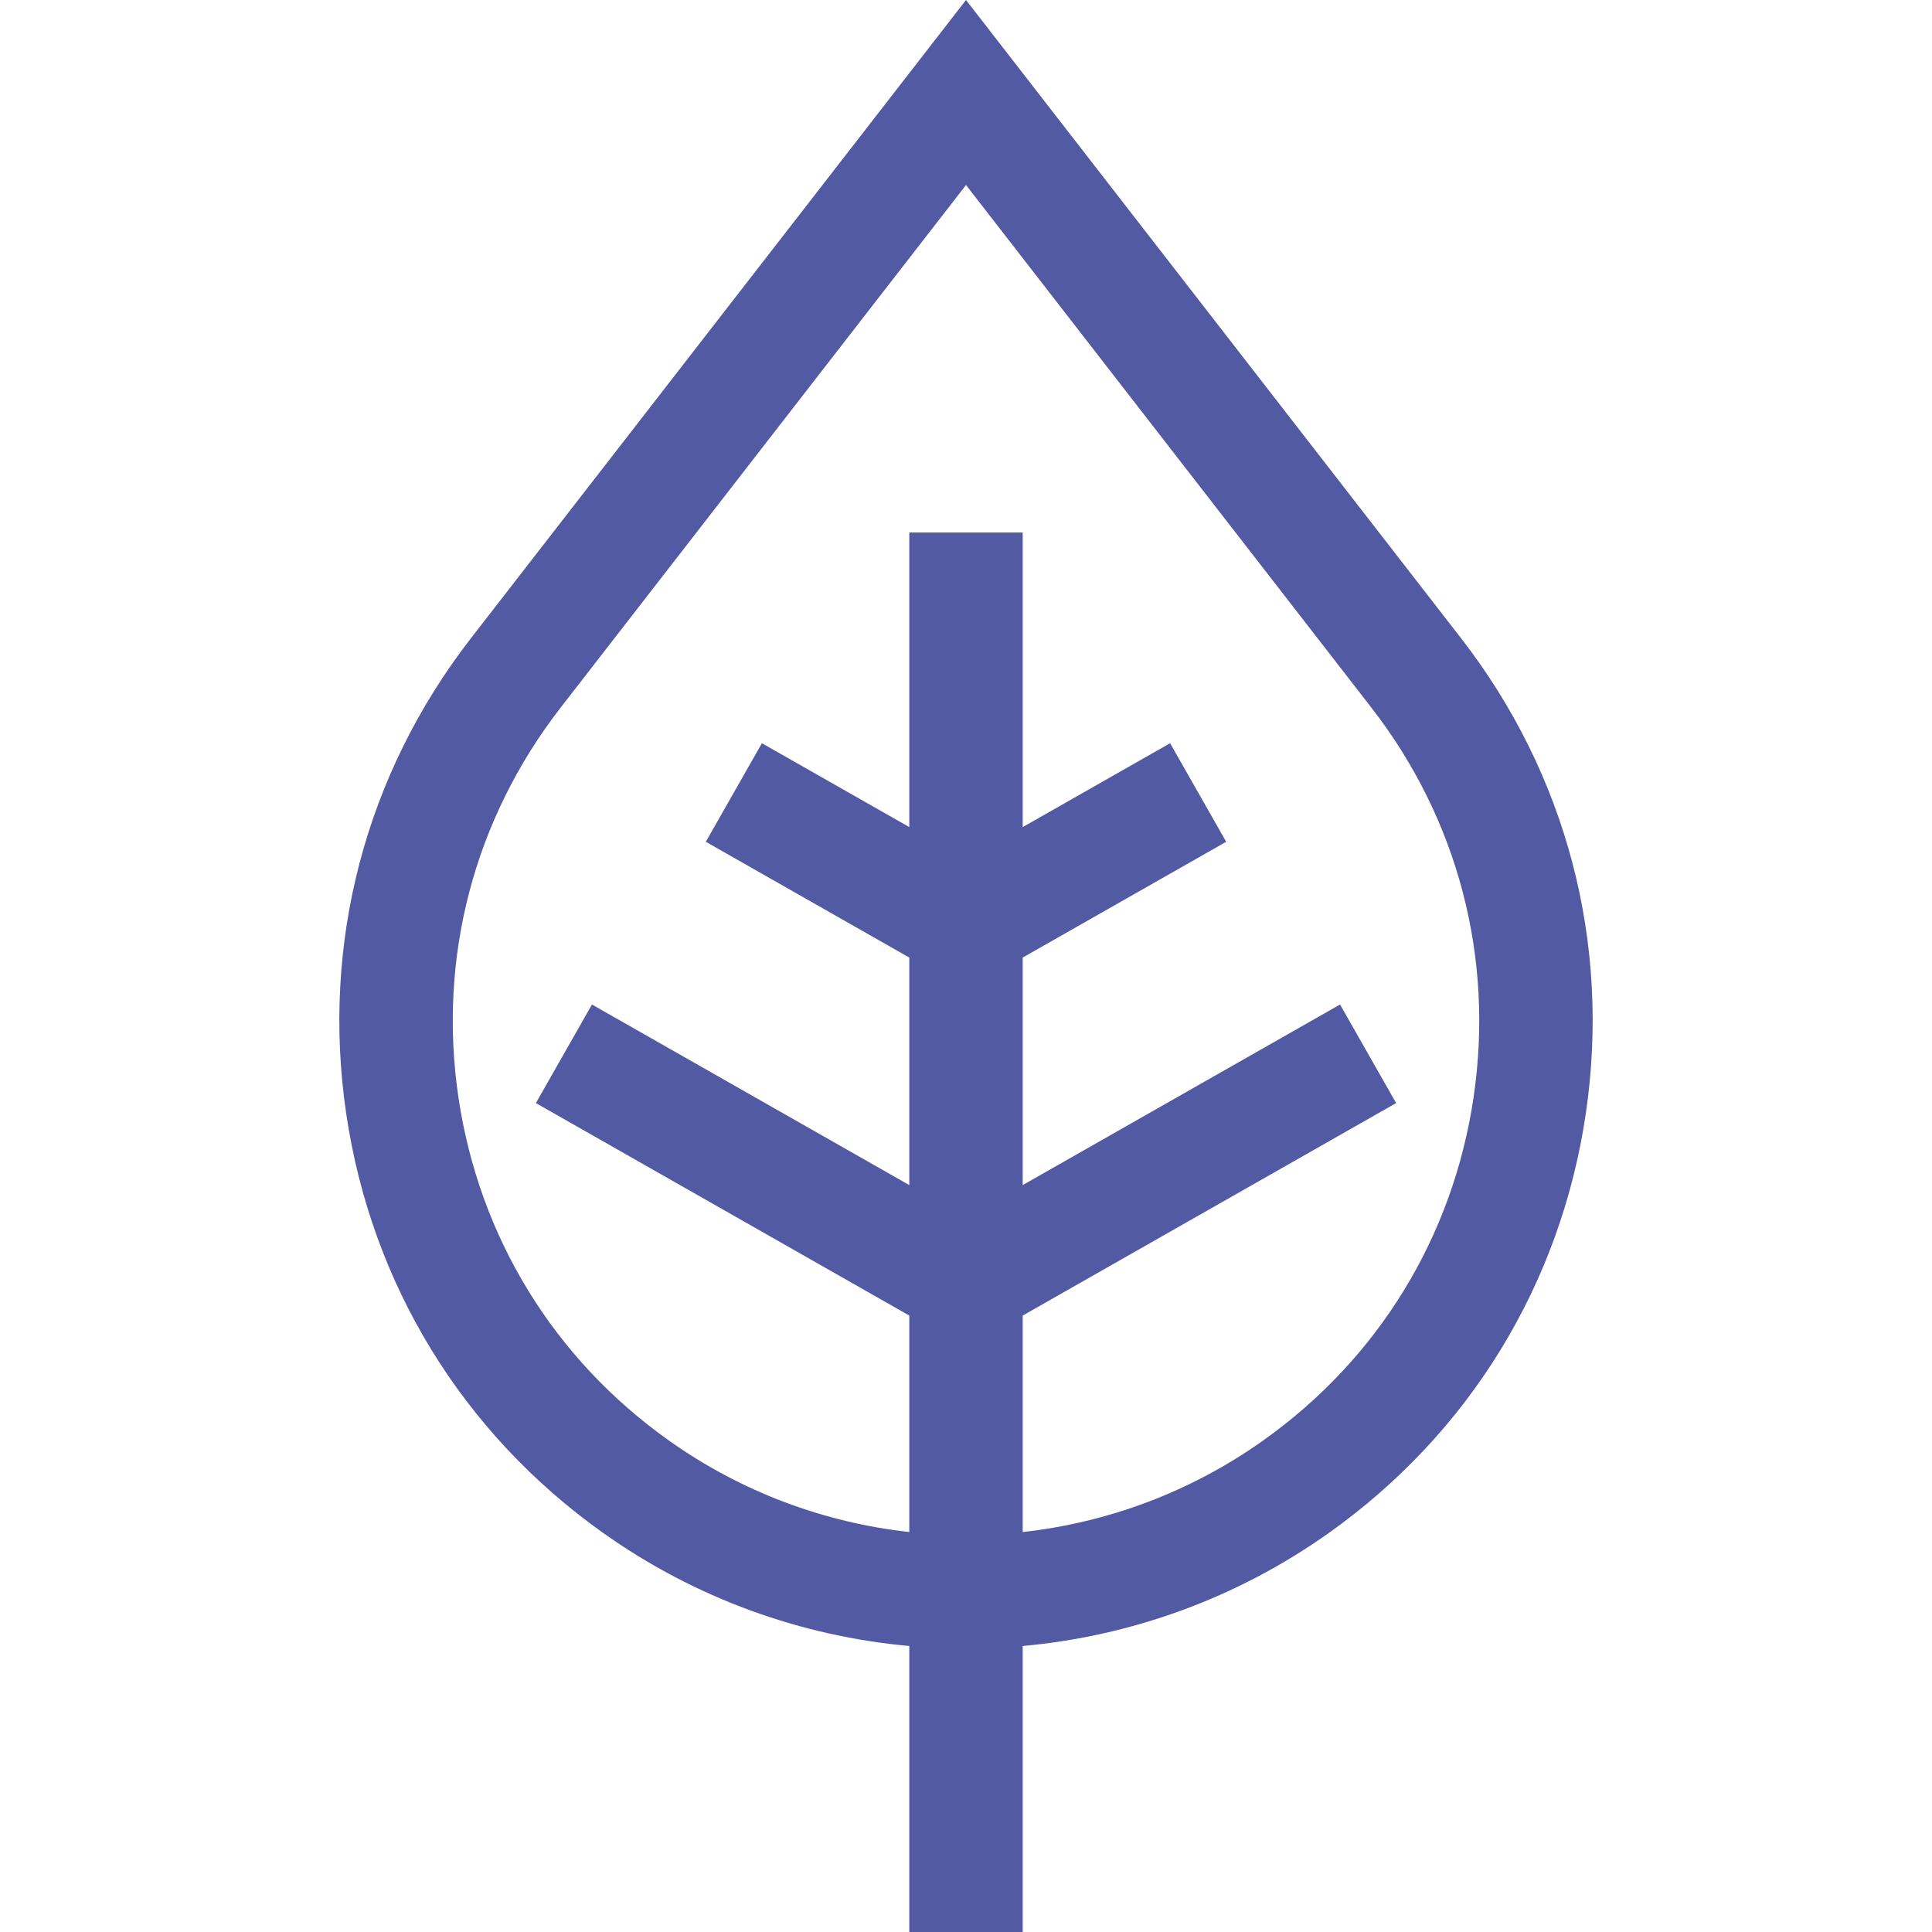 <?xml version="1.0" encoding="iso-8859-1"?>
<!-- Generator: Adobe Illustrator 19.0.0, SVG Export Plug-In . SVG Version: 6.00 Build 0)  -->
<svg xmlns="http://www.w3.org/2000/svg" xmlns:xlink="http://www.w3.org/1999/xlink" version="1.1" id="Capa_1" x="0px" y="0px" viewBox="0 0 512 512" style="enable-background:new 0 0 512 512;" xml:space="preserve" width="512px" height="512px">
<g>
	<g>
		<path d="M387.192,169.131L256.001,0L124.81,169.131c-27.988,36.083-39.729,80.832-33.06,126.008    c6.669,45.176,30.839,84.624,68.059,111.081c24.488,17.407,52.561,27.399,81.165,29.988V512h30.053v-75.792    c28.604-2.589,56.677-12.581,81.165-29.988c37.22-26.457,61.39-65.906,68.059-111.081    C426.919,249.964,415.179,205.213,387.192,169.131z M390.521,290.749c-5.462,36.998-25.258,69.307-55.741,90.974    c-19.279,13.703-41.27,21.792-63.753,24.283V348.64l98.962-56.313l-14.864-26.12l-84.098,47.855v-60.297l53.926-30.685    l-14.864-26.12l-39.062,22.227v-78.063h-30.053v78.063l-39.062-22.227l-14.863,26.12l53.925,30.685v60.297l-84.098-47.855    l-14.863,26.12l98.961,56.313v57.366c-22.484-2.49-44.474-10.579-63.753-24.283c-30.483-21.667-50.279-53.976-55.74-90.973    c-5.462-36.998,4.154-73.649,27.077-103.201L256.001,49.033l107.444,138.516C386.368,217.102,395.983,253.751,390.521,290.749z" fill="#515aa3"/>
	</g>
</g>
<g>
</g>
<g>
</g>
<g>
</g>
<g>
</g>
<g>
</g>
<g>
</g>
<g>
</g>
<g>
</g>
<g>
</g>
<g>
</g>
<g>
</g>
<g>
</g>
<g>
</g>
<g>
</g>
<g>
</g>
</svg>
